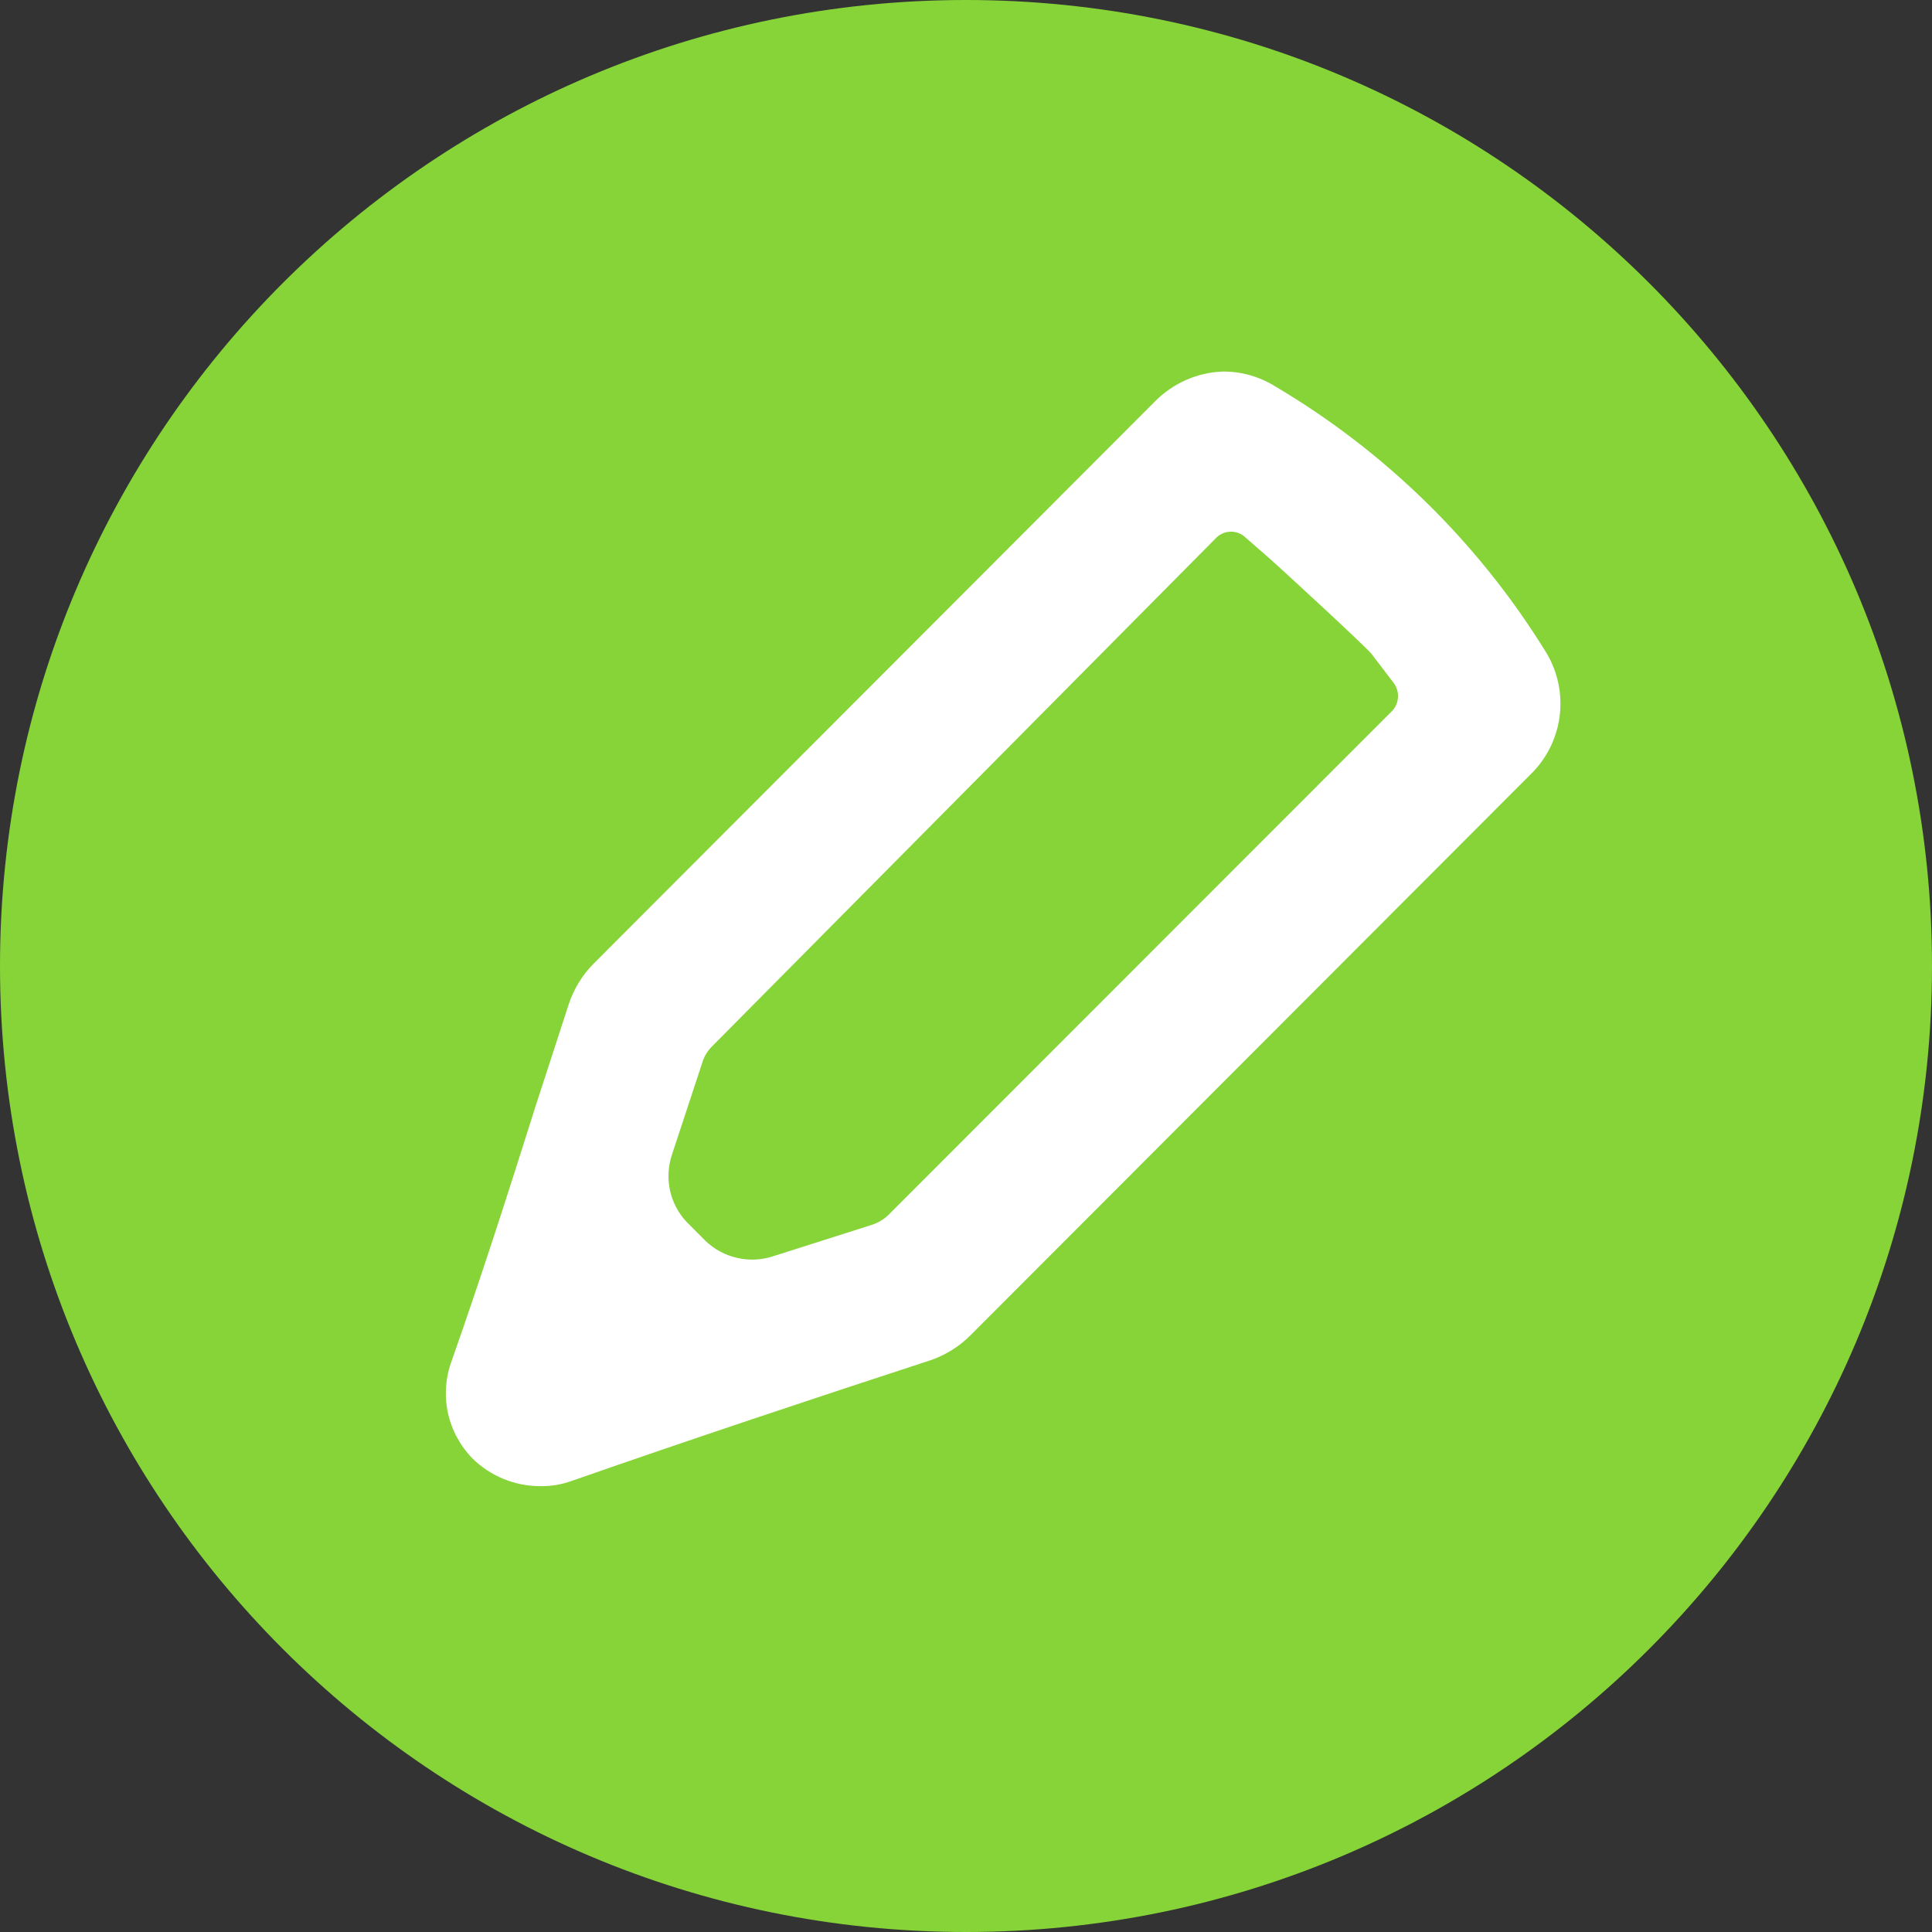 <svg width="26" height="26" viewBox="0 0 26 26" fill="none" xmlns="http://www.w3.org/2000/svg">
<rect x="0" y="0" width="26" height="26" fill="#333333" stroke="none"/>
<path d="M13 26C20.18 26 26 20.18 26 13C26 5.82 20.18 0 13 0C5.82 0 0 5.82 0 13C0 20.18 5.82 26 13 26Z" fill="#86D438"/>
<path d="M20.784 8.743C19.879 7.288 18.636 6.072 17.16 5.199C16.948 5.067 16.703 4.998 16.453 5C16.112 5.013 15.788 5.156 15.547 5.398L7.991 12.966C7.839 13.118 7.725 13.304 7.656 13.508L7.203 14.9C6.841 16.049 6.478 17.179 6.08 18.309C5.996 18.533 5.978 18.776 6.027 19.01C6.077 19.244 6.193 19.458 6.36 19.629C6.602 19.866 6.927 19.999 7.266 20C7.415 20.003 7.562 19.978 7.701 19.927C9.278 19.376 10.908 18.833 12.539 18.3C12.737 18.229 12.917 18.115 13.065 17.965L20.63 10.389C20.838 10.172 20.966 9.892 20.994 9.593C21.022 9.294 20.948 8.995 20.784 8.743V8.743ZM18.455 8.797L18.745 9.177C18.79 9.231 18.814 9.298 18.814 9.367C18.814 9.436 18.79 9.503 18.745 9.557L11.977 16.329C11.903 16.407 11.81 16.463 11.706 16.492L10.401 16.907C10.245 16.958 10.079 16.965 9.919 16.928C9.76 16.892 9.613 16.813 9.495 16.7L9.242 16.446C9.13 16.328 9.052 16.181 9.017 16.022C8.982 15.863 8.991 15.697 9.042 15.542L9.45 14.304C9.475 14.218 9.522 14.14 9.586 14.078L16.372 7.233C16.424 7.183 16.494 7.155 16.566 7.155C16.639 7.155 16.709 7.183 16.761 7.233L17.051 7.486C17.169 7.586 18.347 8.671 18.455 8.797Z" fill="white"/>
</svg>
